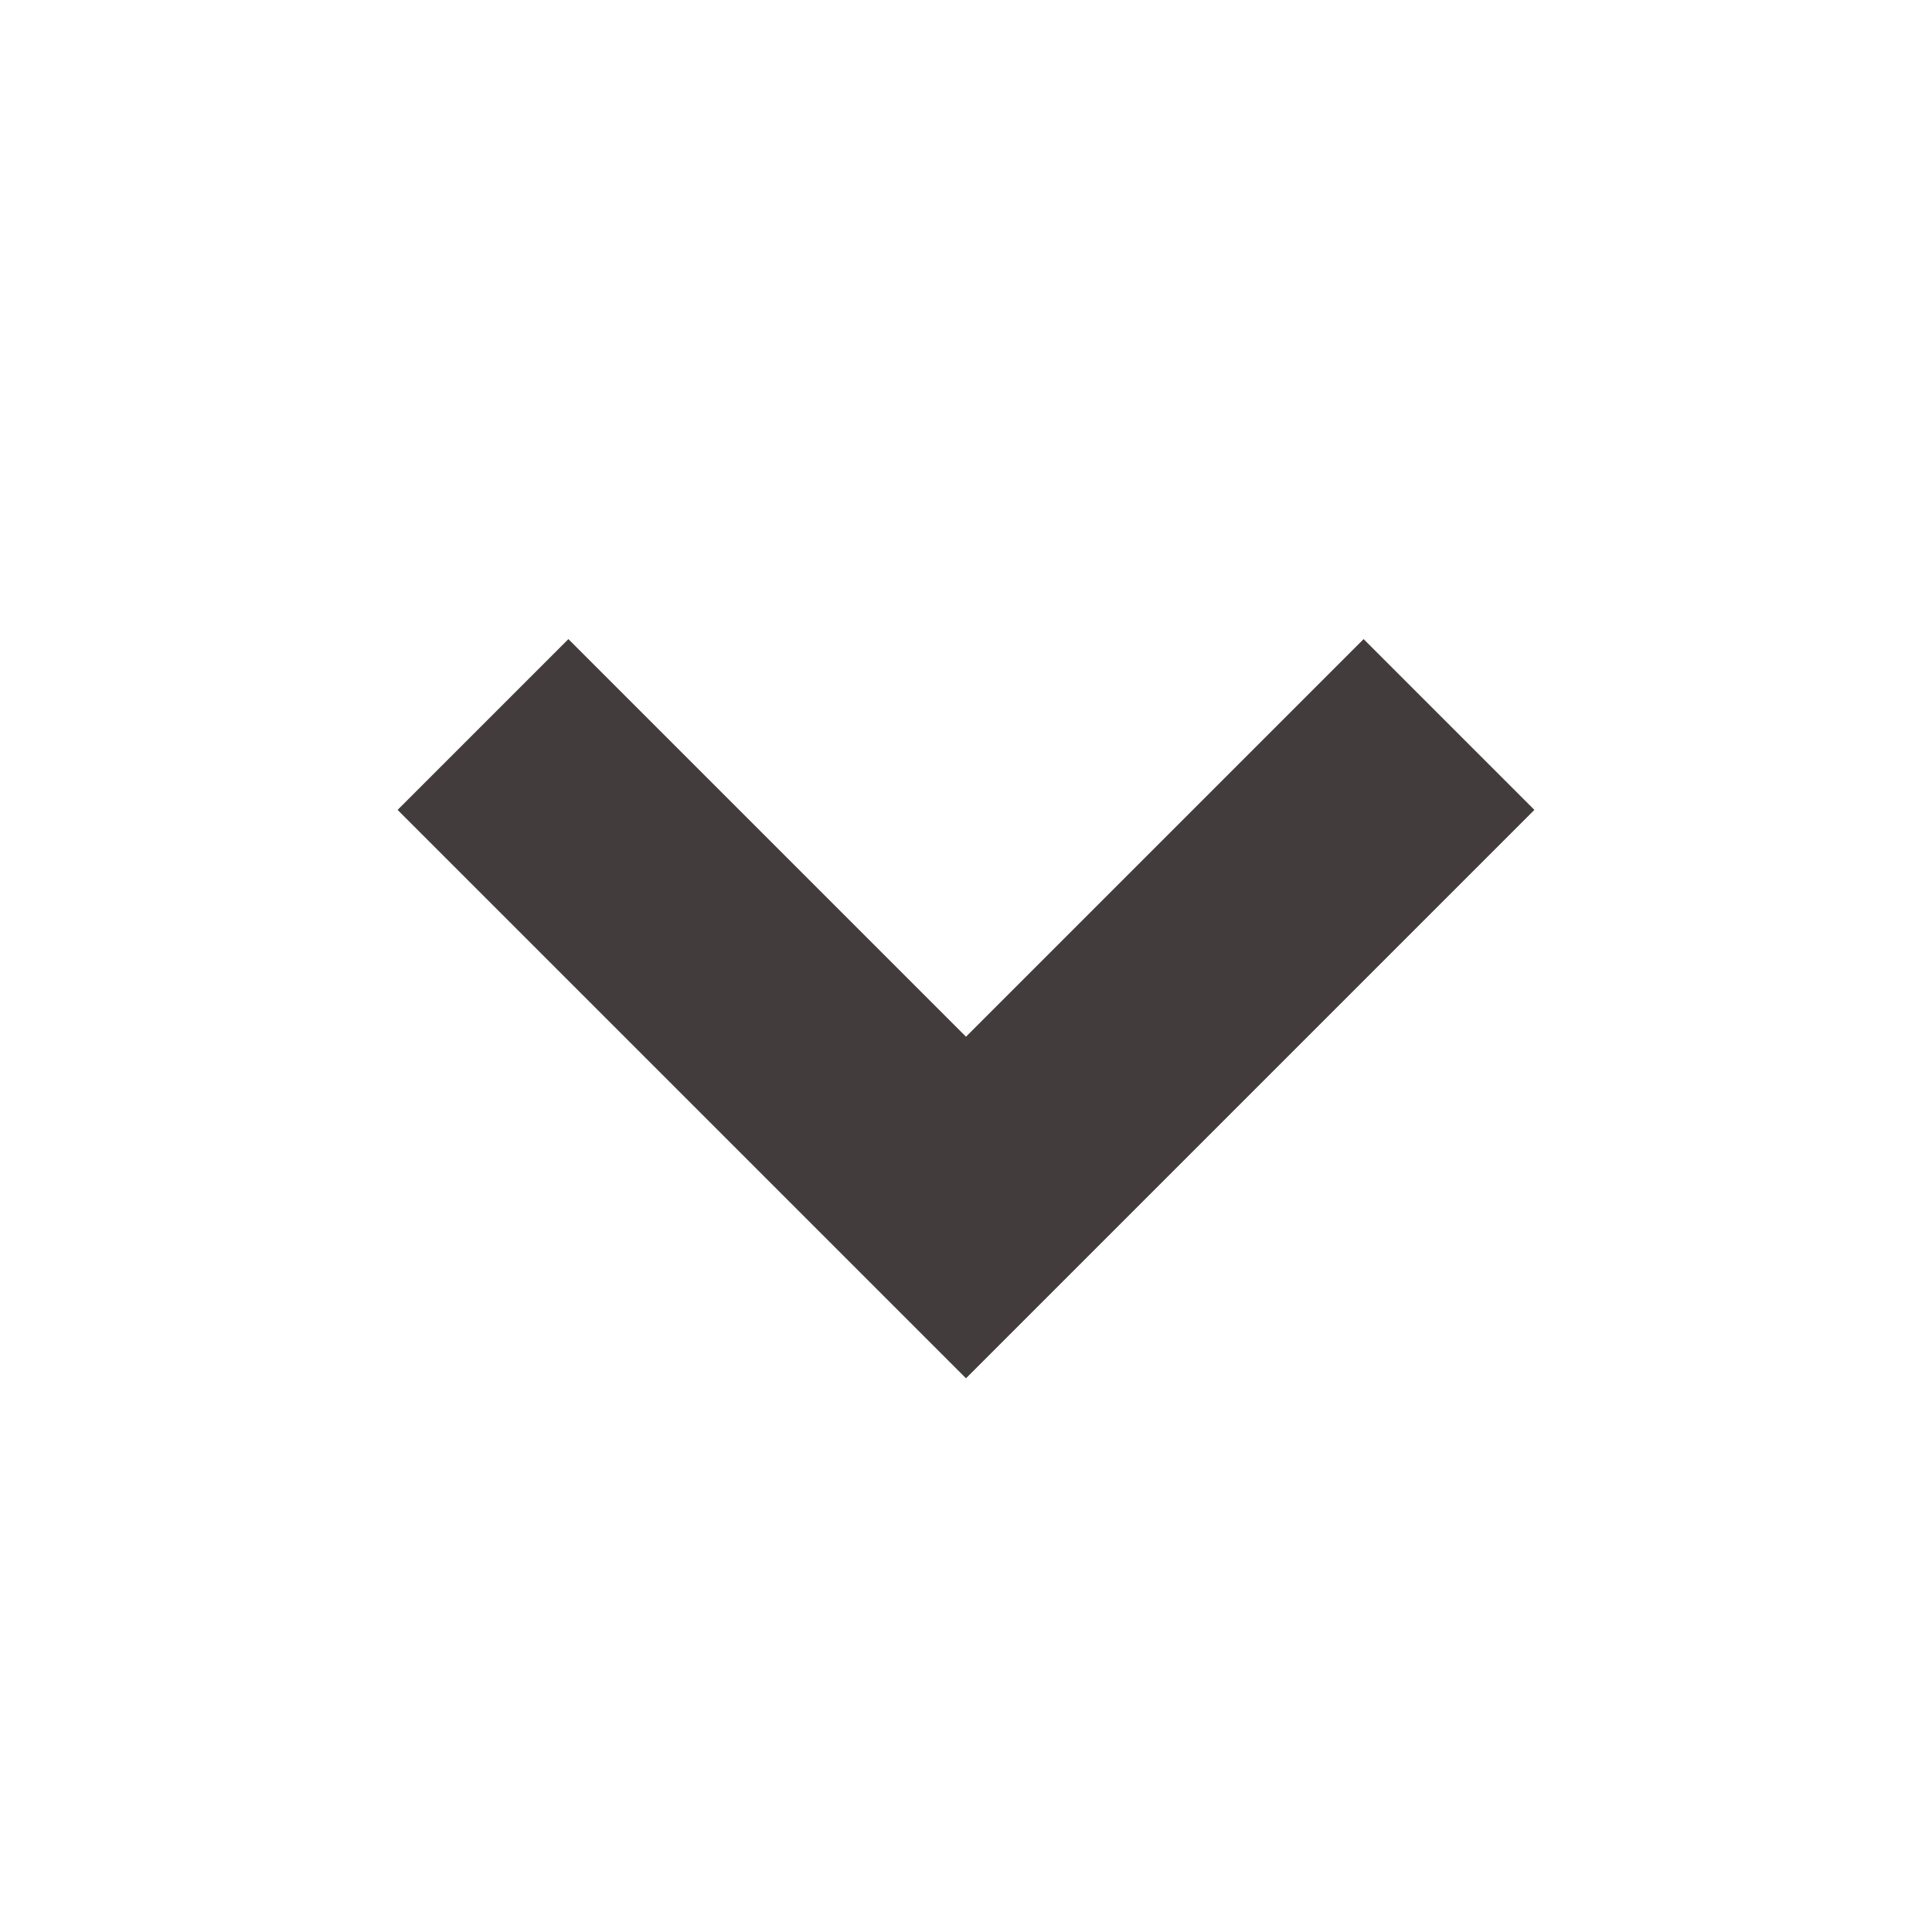 <svg width="20" height="20" viewBox="0 0 20 20" fill="none" xmlns="http://www.w3.org/2000/svg">
<path d="M14.116 6.616L10 10.732L5.884 6.616L4.116 8.384L10 14.268L15.884 8.384L14.116 6.616Z" fill="#433C3C"/>
</svg>
